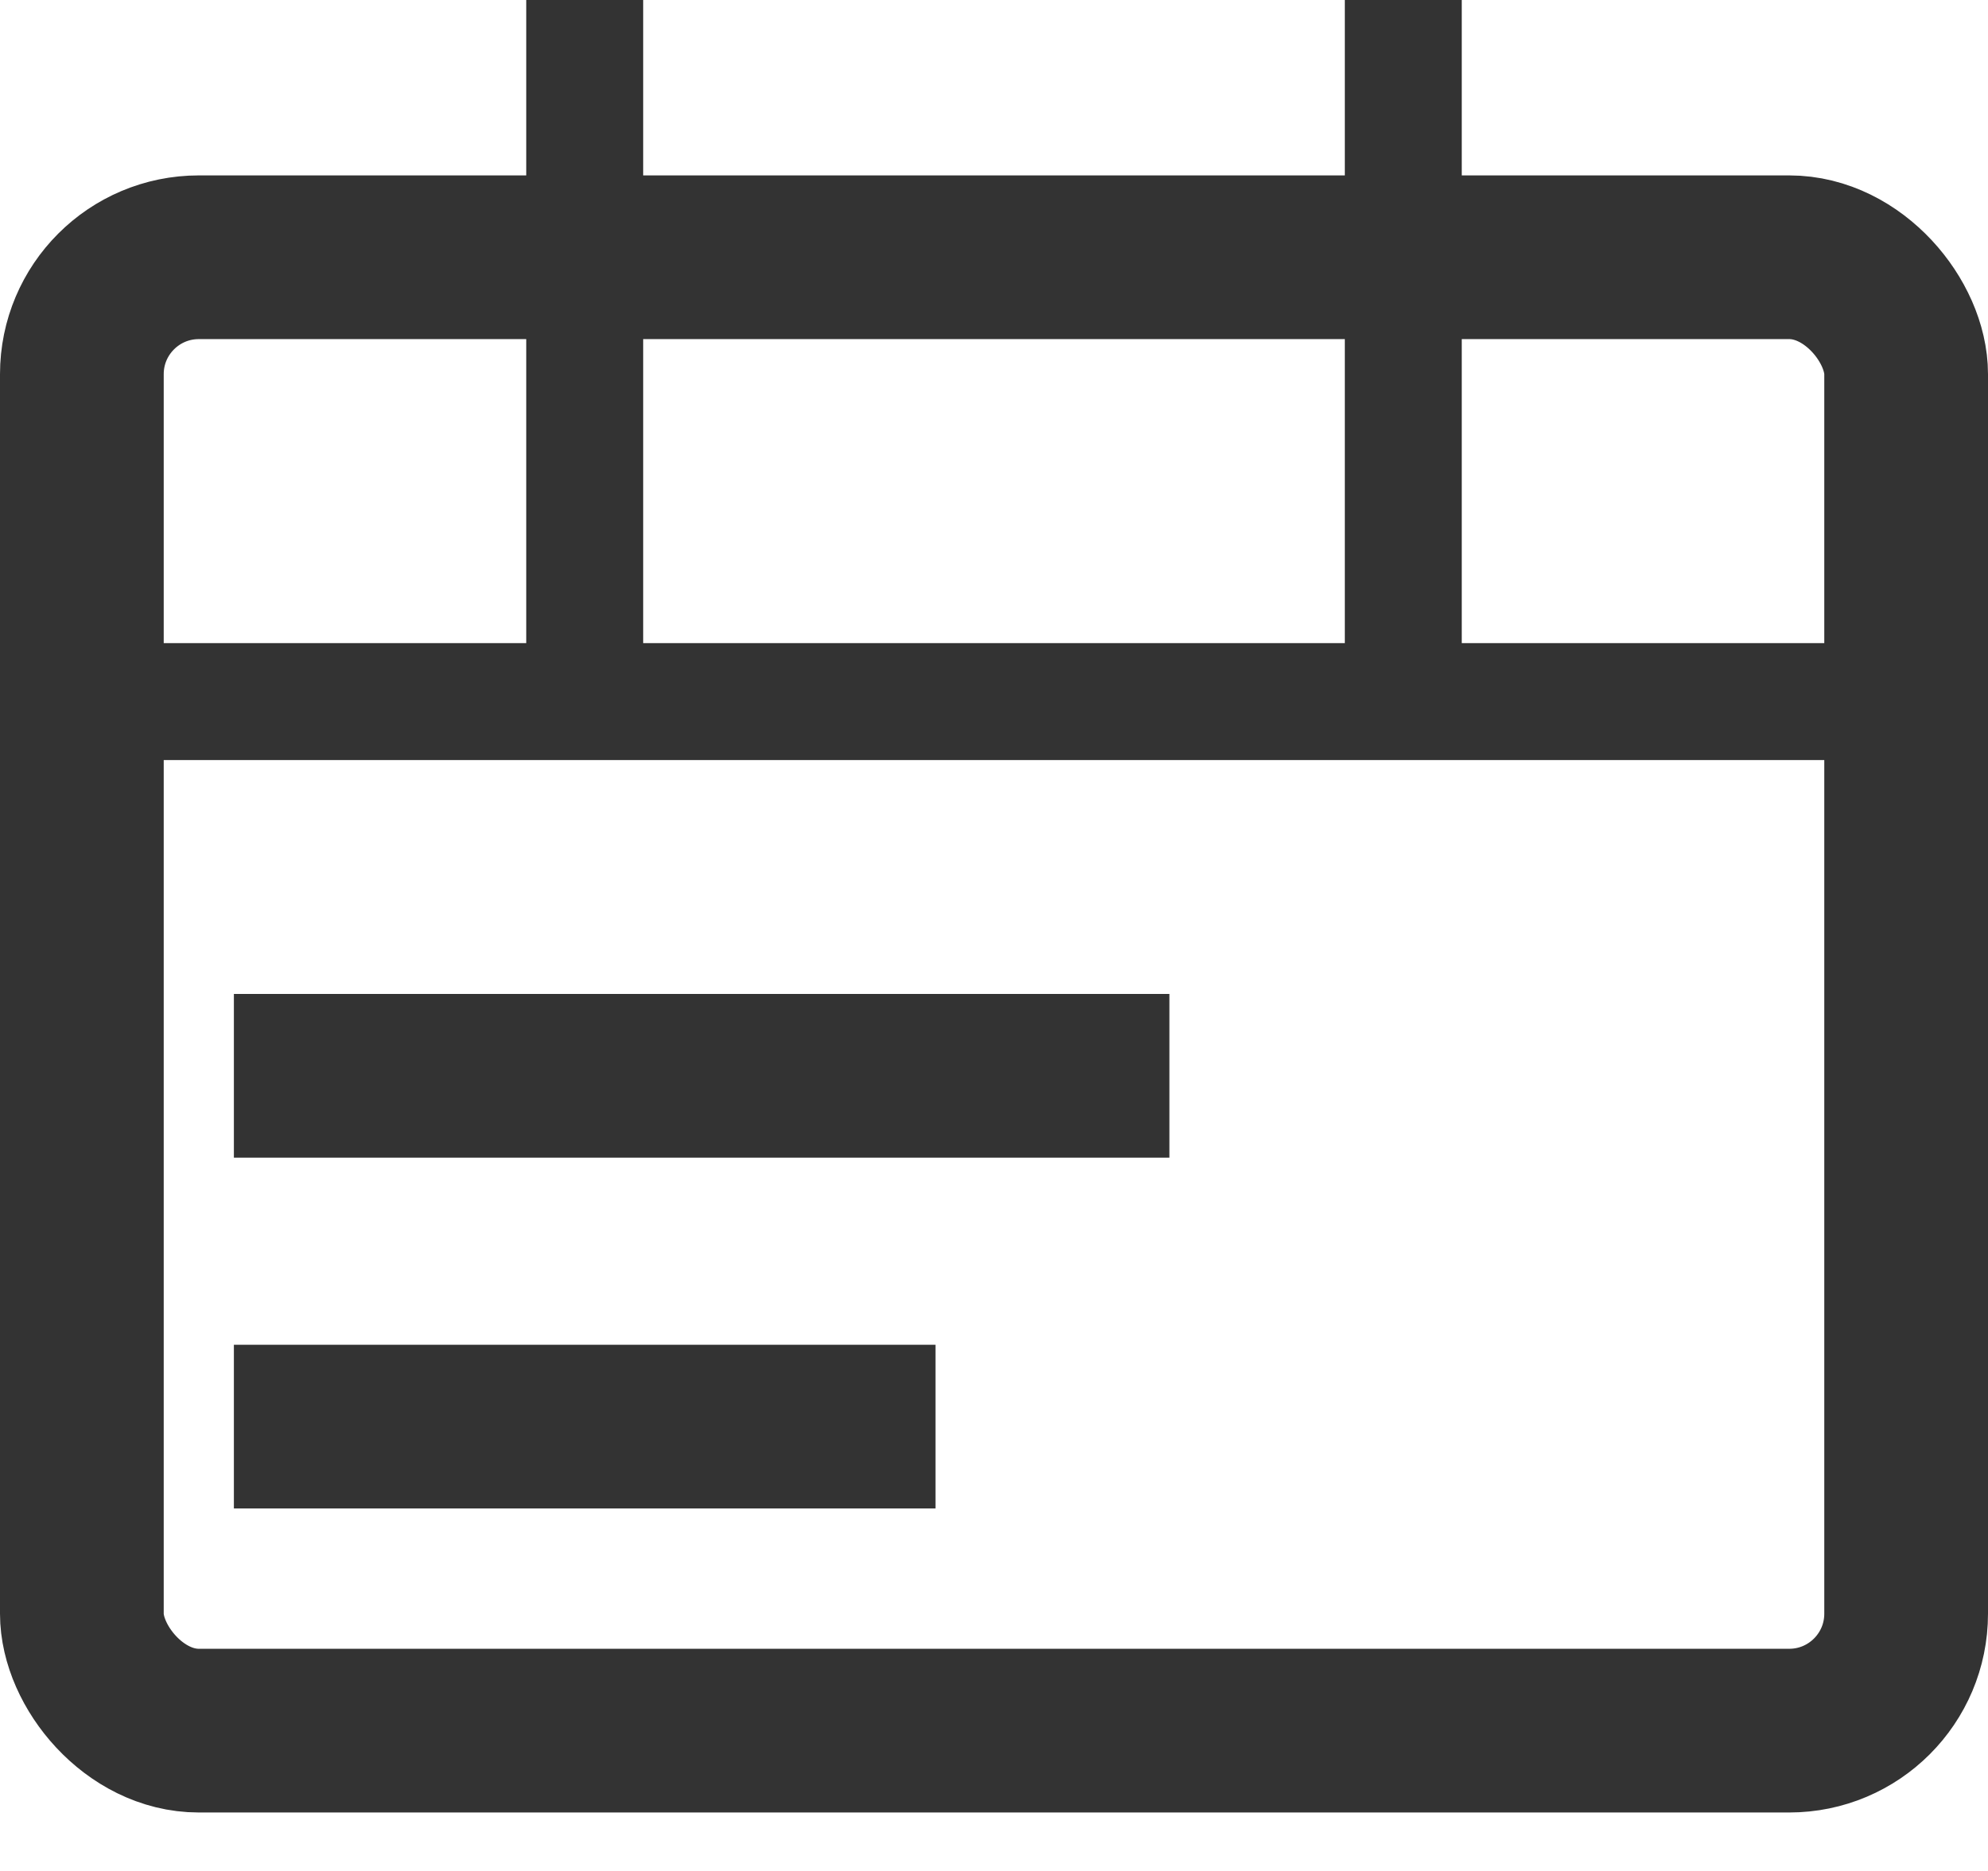 <svg xmlns="http://www.w3.org/2000/svg" width="17" height="16"><g fill="none" fill-rule="evenodd"><path fill="#333" d="M10 8.5H2v1.4h8zm-2 3H2v1.4h6zm-7.056-6h15.111v1H.944z"/><path fill="#333" d="M5.5 0v6h-1V0zm7 0v6h-1V0z"/><rect width="15.6" height="12.6" x=".7" y="2.2" stroke="#333" stroke-width="1.4" rx="1"/></g></svg>